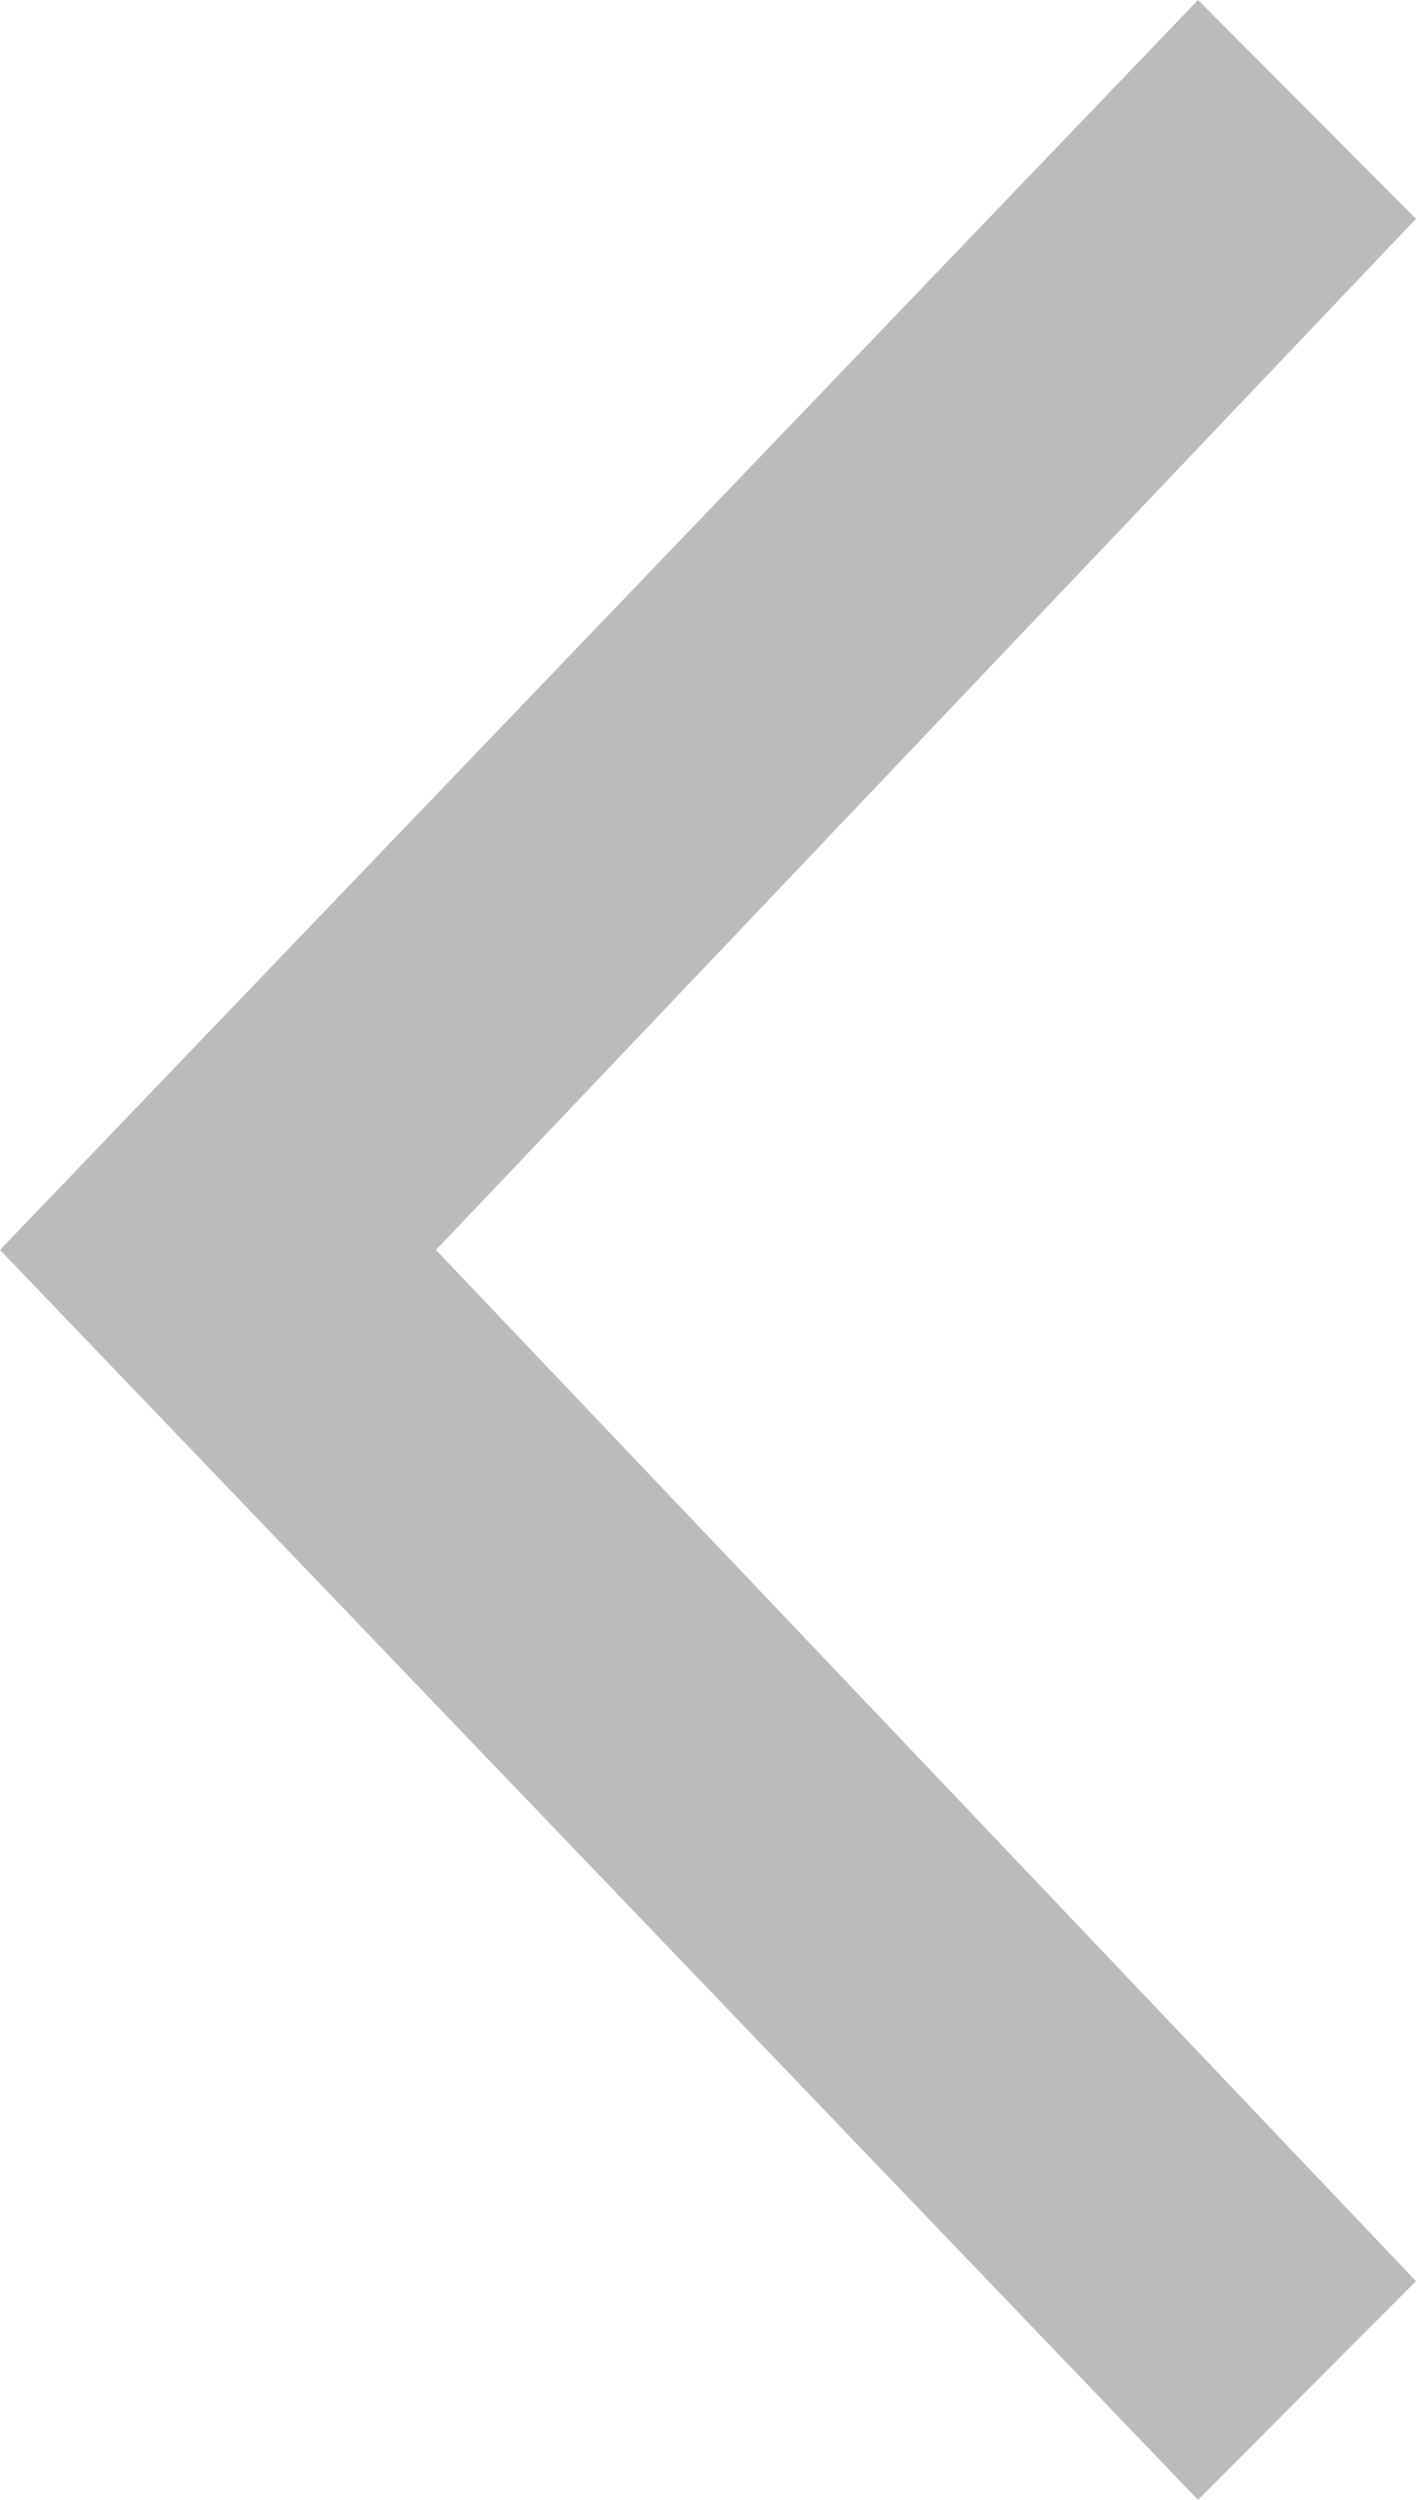 <svg width="17" height="30" viewBox="0 0 17 30" fill="none" xmlns="http://www.w3.org/2000/svg">
<path opacity="0.3" fill-rule="evenodd" clip-rule="evenodd" d="M17 27.375L5.234 15L17 2.625L14.383 -1.14389e-07L-6.55671e-07 15L14.383 30L17 27.375Z" fill="#1D1C1C"/>
</svg>
